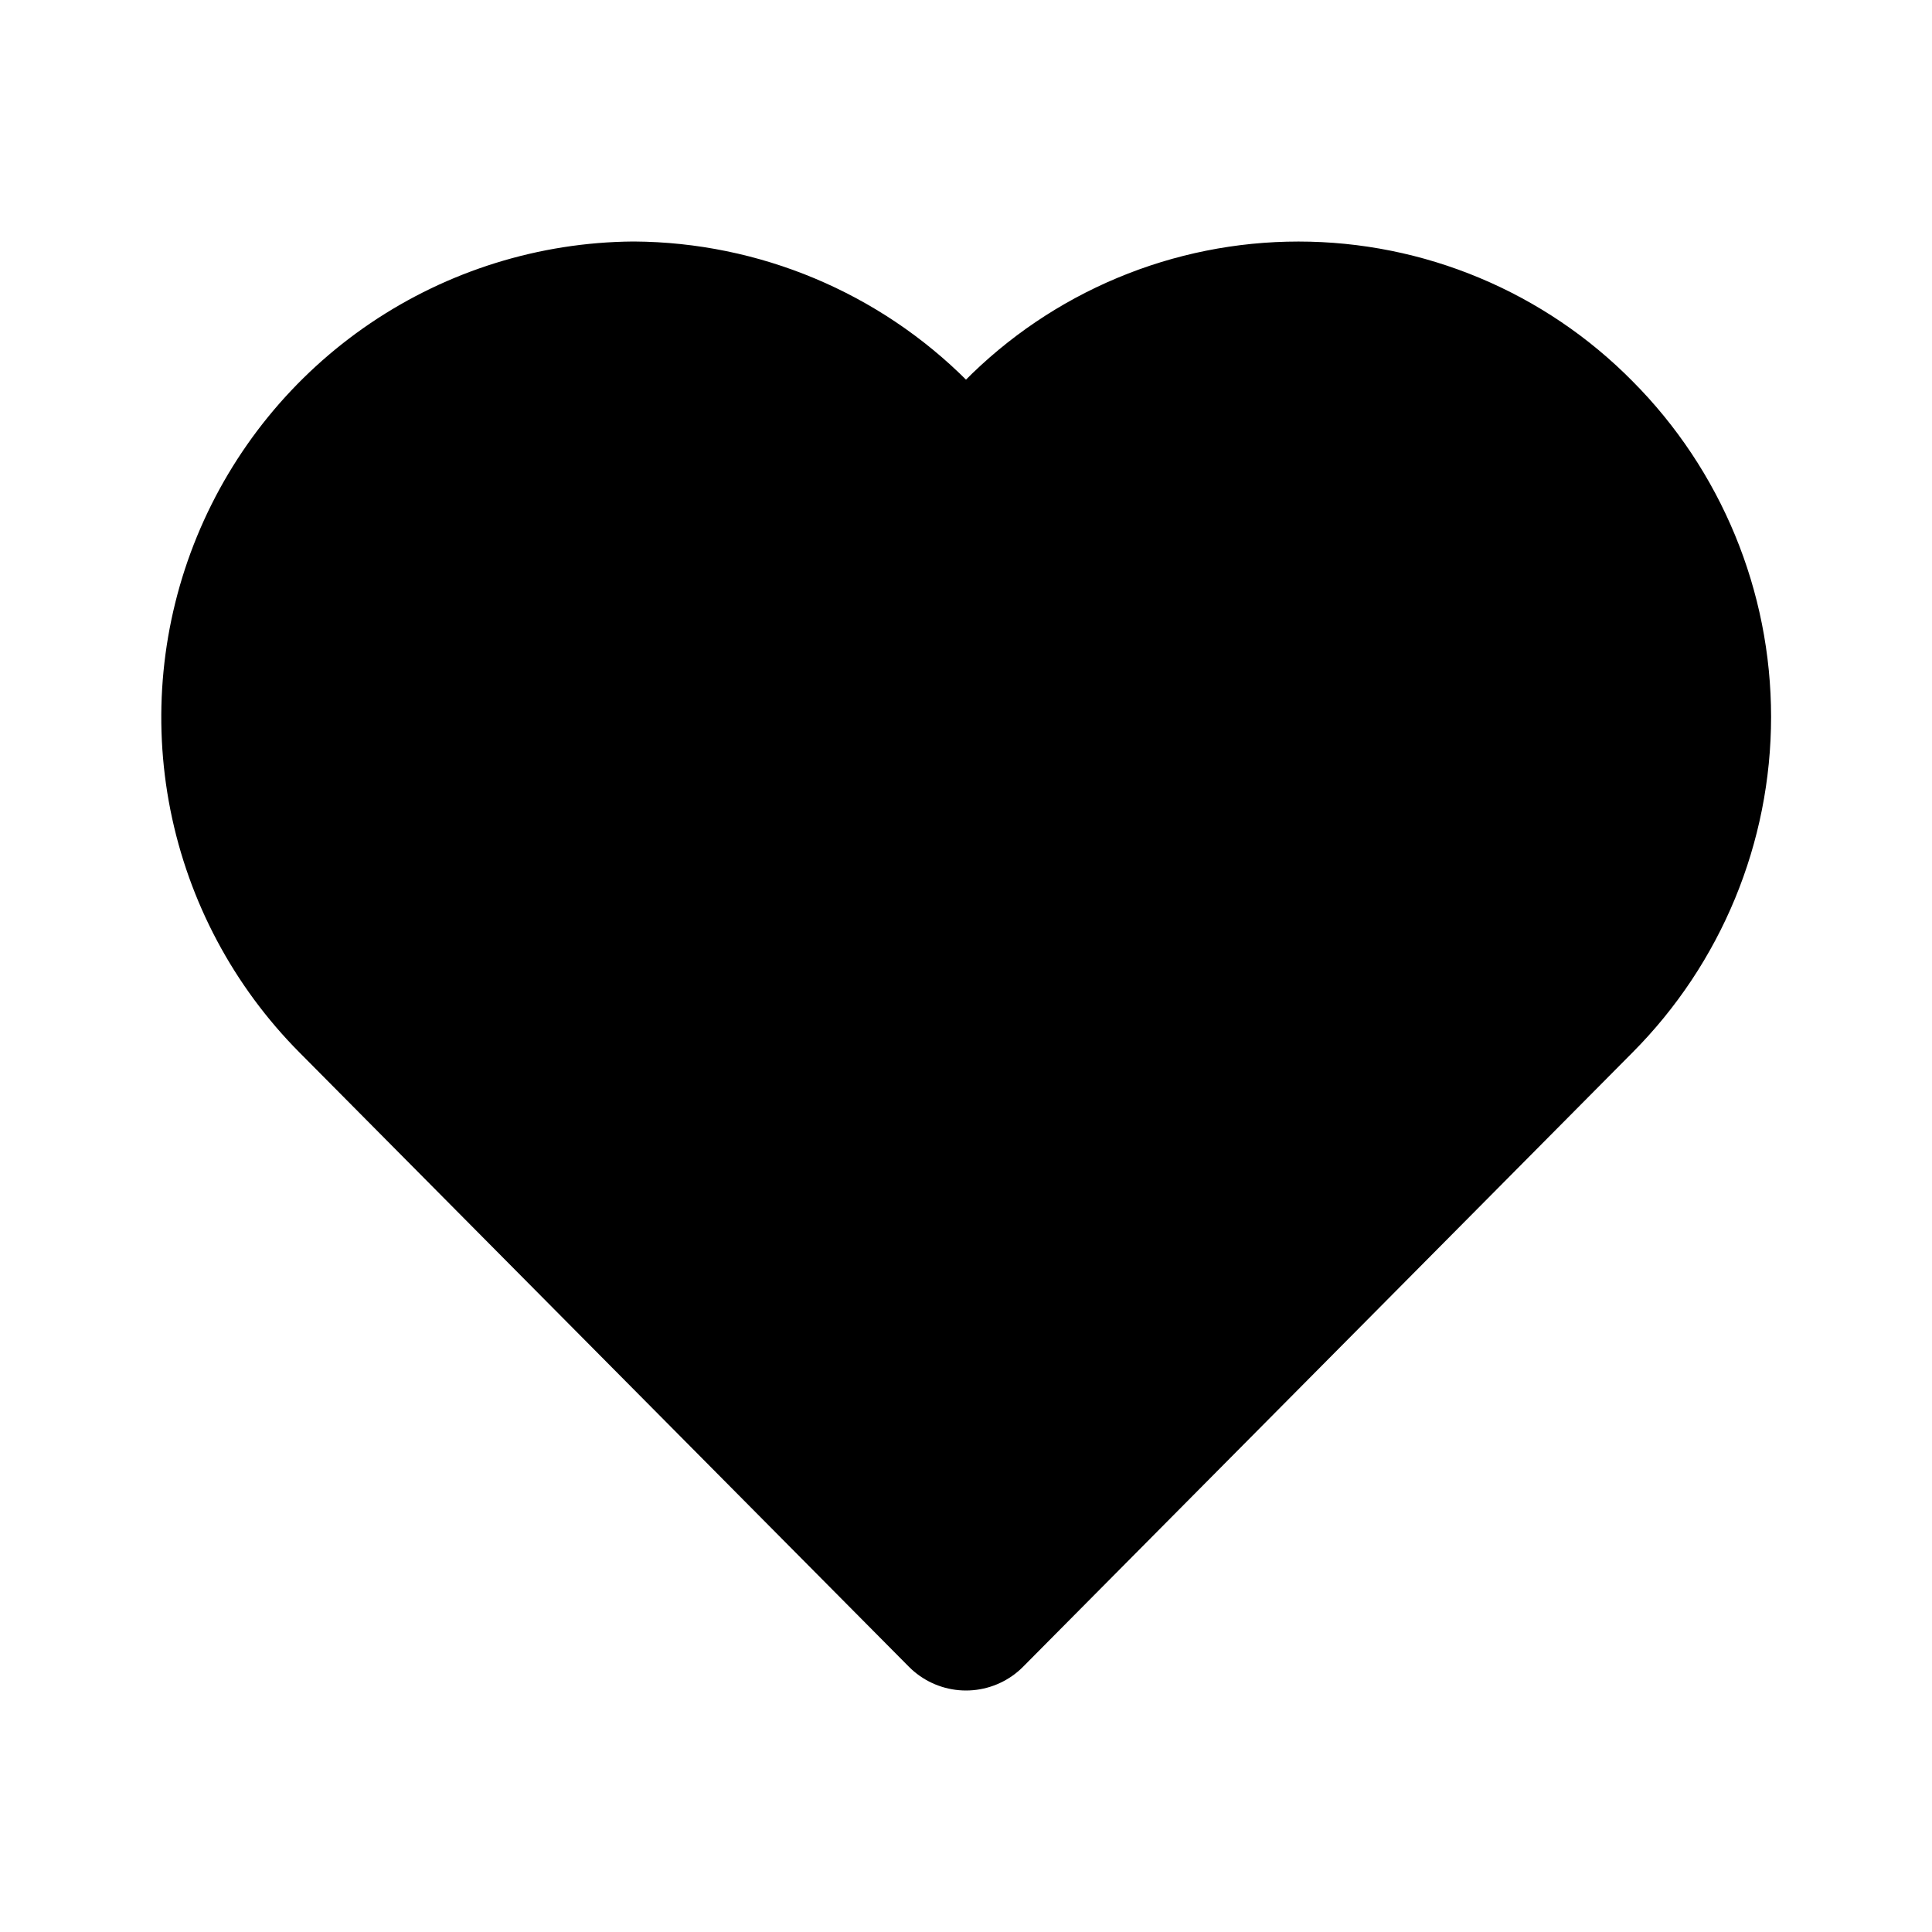 <svg width="48" height="48" viewBox="0 0 48 48" fill="none" xmlns="http://www.w3.org/2000/svg">
<path d="M39.14 10.88C40.973 12.72 42.002 15.212 42.002 17.81C42.002 20.408 40.973 22.899 39.14 24.74L24 40L8.86 24.74C7.498 23.369 6.572 21.627 6.195 19.733C5.819 17.837 6.01 15.874 6.744 14.087C7.479 12.3 8.724 10.769 10.324 9.686C11.924 8.604 13.808 8.017 15.74 8C18.323 8.016 20.796 9.051 22.62 10.88C23.152 11.406 23.616 11.998 24 12.64C24.384 11.998 24.848 11.406 25.38 10.88C26.279 9.968 27.35 9.244 28.531 8.75C29.712 8.255 30.98 8.001 32.26 8.001C33.54 8.001 34.808 8.255 35.989 8.75C37.17 9.244 38.241 9.968 39.14 10.88Z" fill="black" stroke="black" stroke-width="4" stroke-linecap="round" stroke-linejoin="round"/>
</svg>

